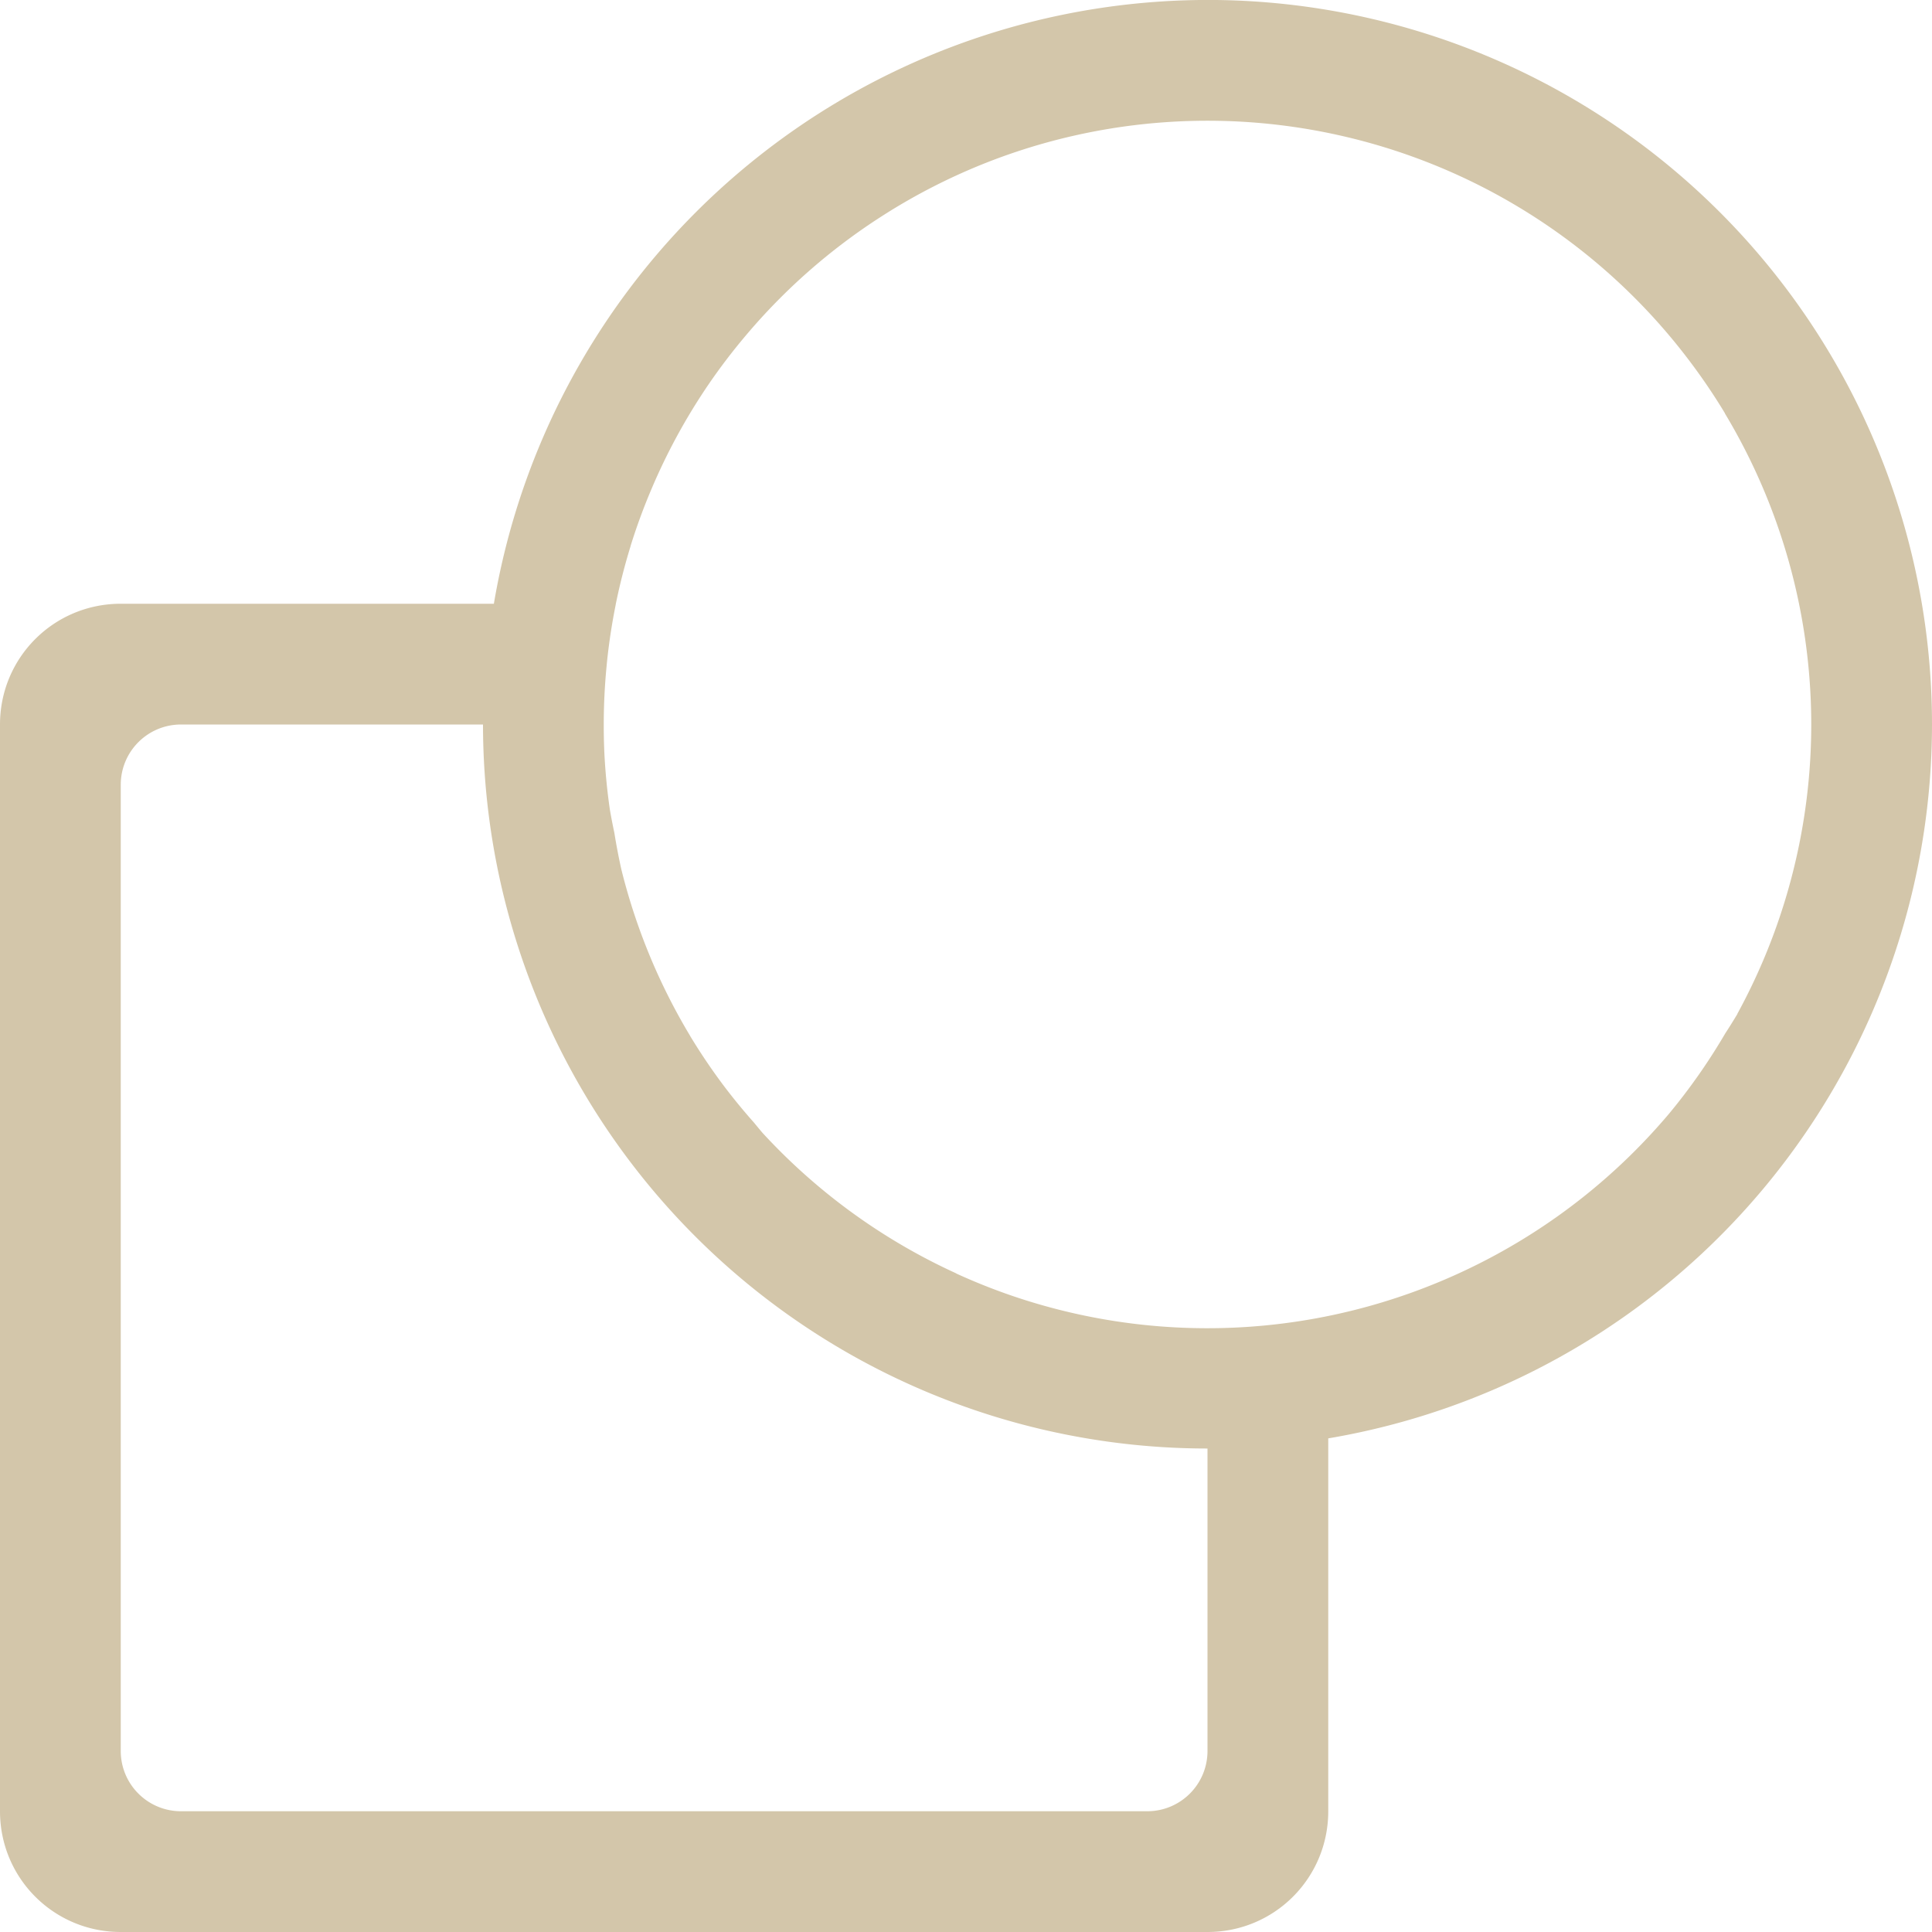 <?xml version="1.0" encoding="UTF-8" standalone="no"?>
<svg
   xmlns:dc="http://purl.org/dc/elements/1.1/"
   xmlns:cc="http://creativecommons.org/ns#"
   xmlns:rdf="http://www.w3.org/1999/02/22-rdf-syntax-ns#"
   xmlns:svg="http://www.w3.org/2000/svg"
   xmlns="http://www.w3.org/2000/svg"
   version="1.1"
   width="16"
   height="16"
   id="svg7435">
  <defs
     id="defs7437" />
  <path
     id="path8335-7-6-2-0"
     d="M 10.174,0.002 A 6,6 0 0 0 4.09,5 H 1 C 0.446,5 0,5.446 0,6 v 9 c 0,0.554 0.446,1 1,1 h 9 c 0.554,0 1,-0.446 1,-1 V 11.912 A 6,6 0 0 0 16,6 6,6 0 0 0 10.174,0.002 Z m -0.029,1 a 5,5 0 0 1 0.002,0 5,5 0 0 1 0.99,0.129 5,5 0 0 1 2.195,1.141 5,5 0 0 1 0.674,0.736 5,5 0 0 1 0.279,0.414 5,5 0 0 1 0,0.002 5,5 0 0 1 0.426,0.902 A 5,5 0 0 1 15,6 a 5,5 0 0 1 -0.395,1.947 5,5 0 0 1 -0.217,0.449 5,5 0 0 1 0,0.002 5,5 0 0 1 -0.1,0.16 5,5 0 0 1 -0.463,0.662 5,5 0 0 1 -1.559,1.236 5,5 0 0 1 -3.885,0.275 5,5 0 0 1 -0.461,-0.184 5,5 0 0 1 -0.002,-0.002 A 5,5 0 0 1 6.314,9.381 5,5 0 0 1 6.246,9.299 5,5 0 0 1 5.994,8.992 5,5 0 0 1 5.717,8.582 5,5 0 0 1 5.715,8.578 5,5 0 0 1 5.289,7.676 5,5 0 0 1 5.146,7.201 5,5 0 0 1 5.088,6.898 5,5 0 0 1 5.051,6.707 5,5 0 0 1 5.004,6.213 a 5,5 0 0 1 0,-0.004 5,5 0 0 1 -0.004,-0.209 5,5 0 0 1 0.025,-0.498 5,5 0 0 1 0,-0.002 5,5 0 0 1 0.074,-0.492 5,5 0 0 1 0,-0.002 5,5 0 0 1 0.123,-0.482 5,5 0 0 1 0,-0.002 A 5,5 0 0 1 5.394,4.053 5,5 0 0 1 5.873,3.176 5,5 0 0 1 6.176,2.779 5,5 0 0 1 7.299,1.793 5,5 0 0 1 8.187,1.34 5,5 0 0 1 10.144,1.002 Z M 1.5,6 H 4 a 6,6 0 0 0 6,5.996 V 14.5 C 10,14.777 9.777,15 9.5,15 h -8 C 1.223,15 1,14.777 1,14.5 v -8 C 1,6.223 1.223,6 1.5,6 Z"
     style="opacity:1;vector-effect:none;fill:#D3C6AA;fill-opacity:1;stroke:none;stroke-width:1;stroke-linecap:butt;stroke-linejoin:miter;stroke-miterlimit:4;stroke-dasharray:none;stroke-dashoffset:0;stroke-opacity:1;marker:none;paint-order:normal" />
</svg>
